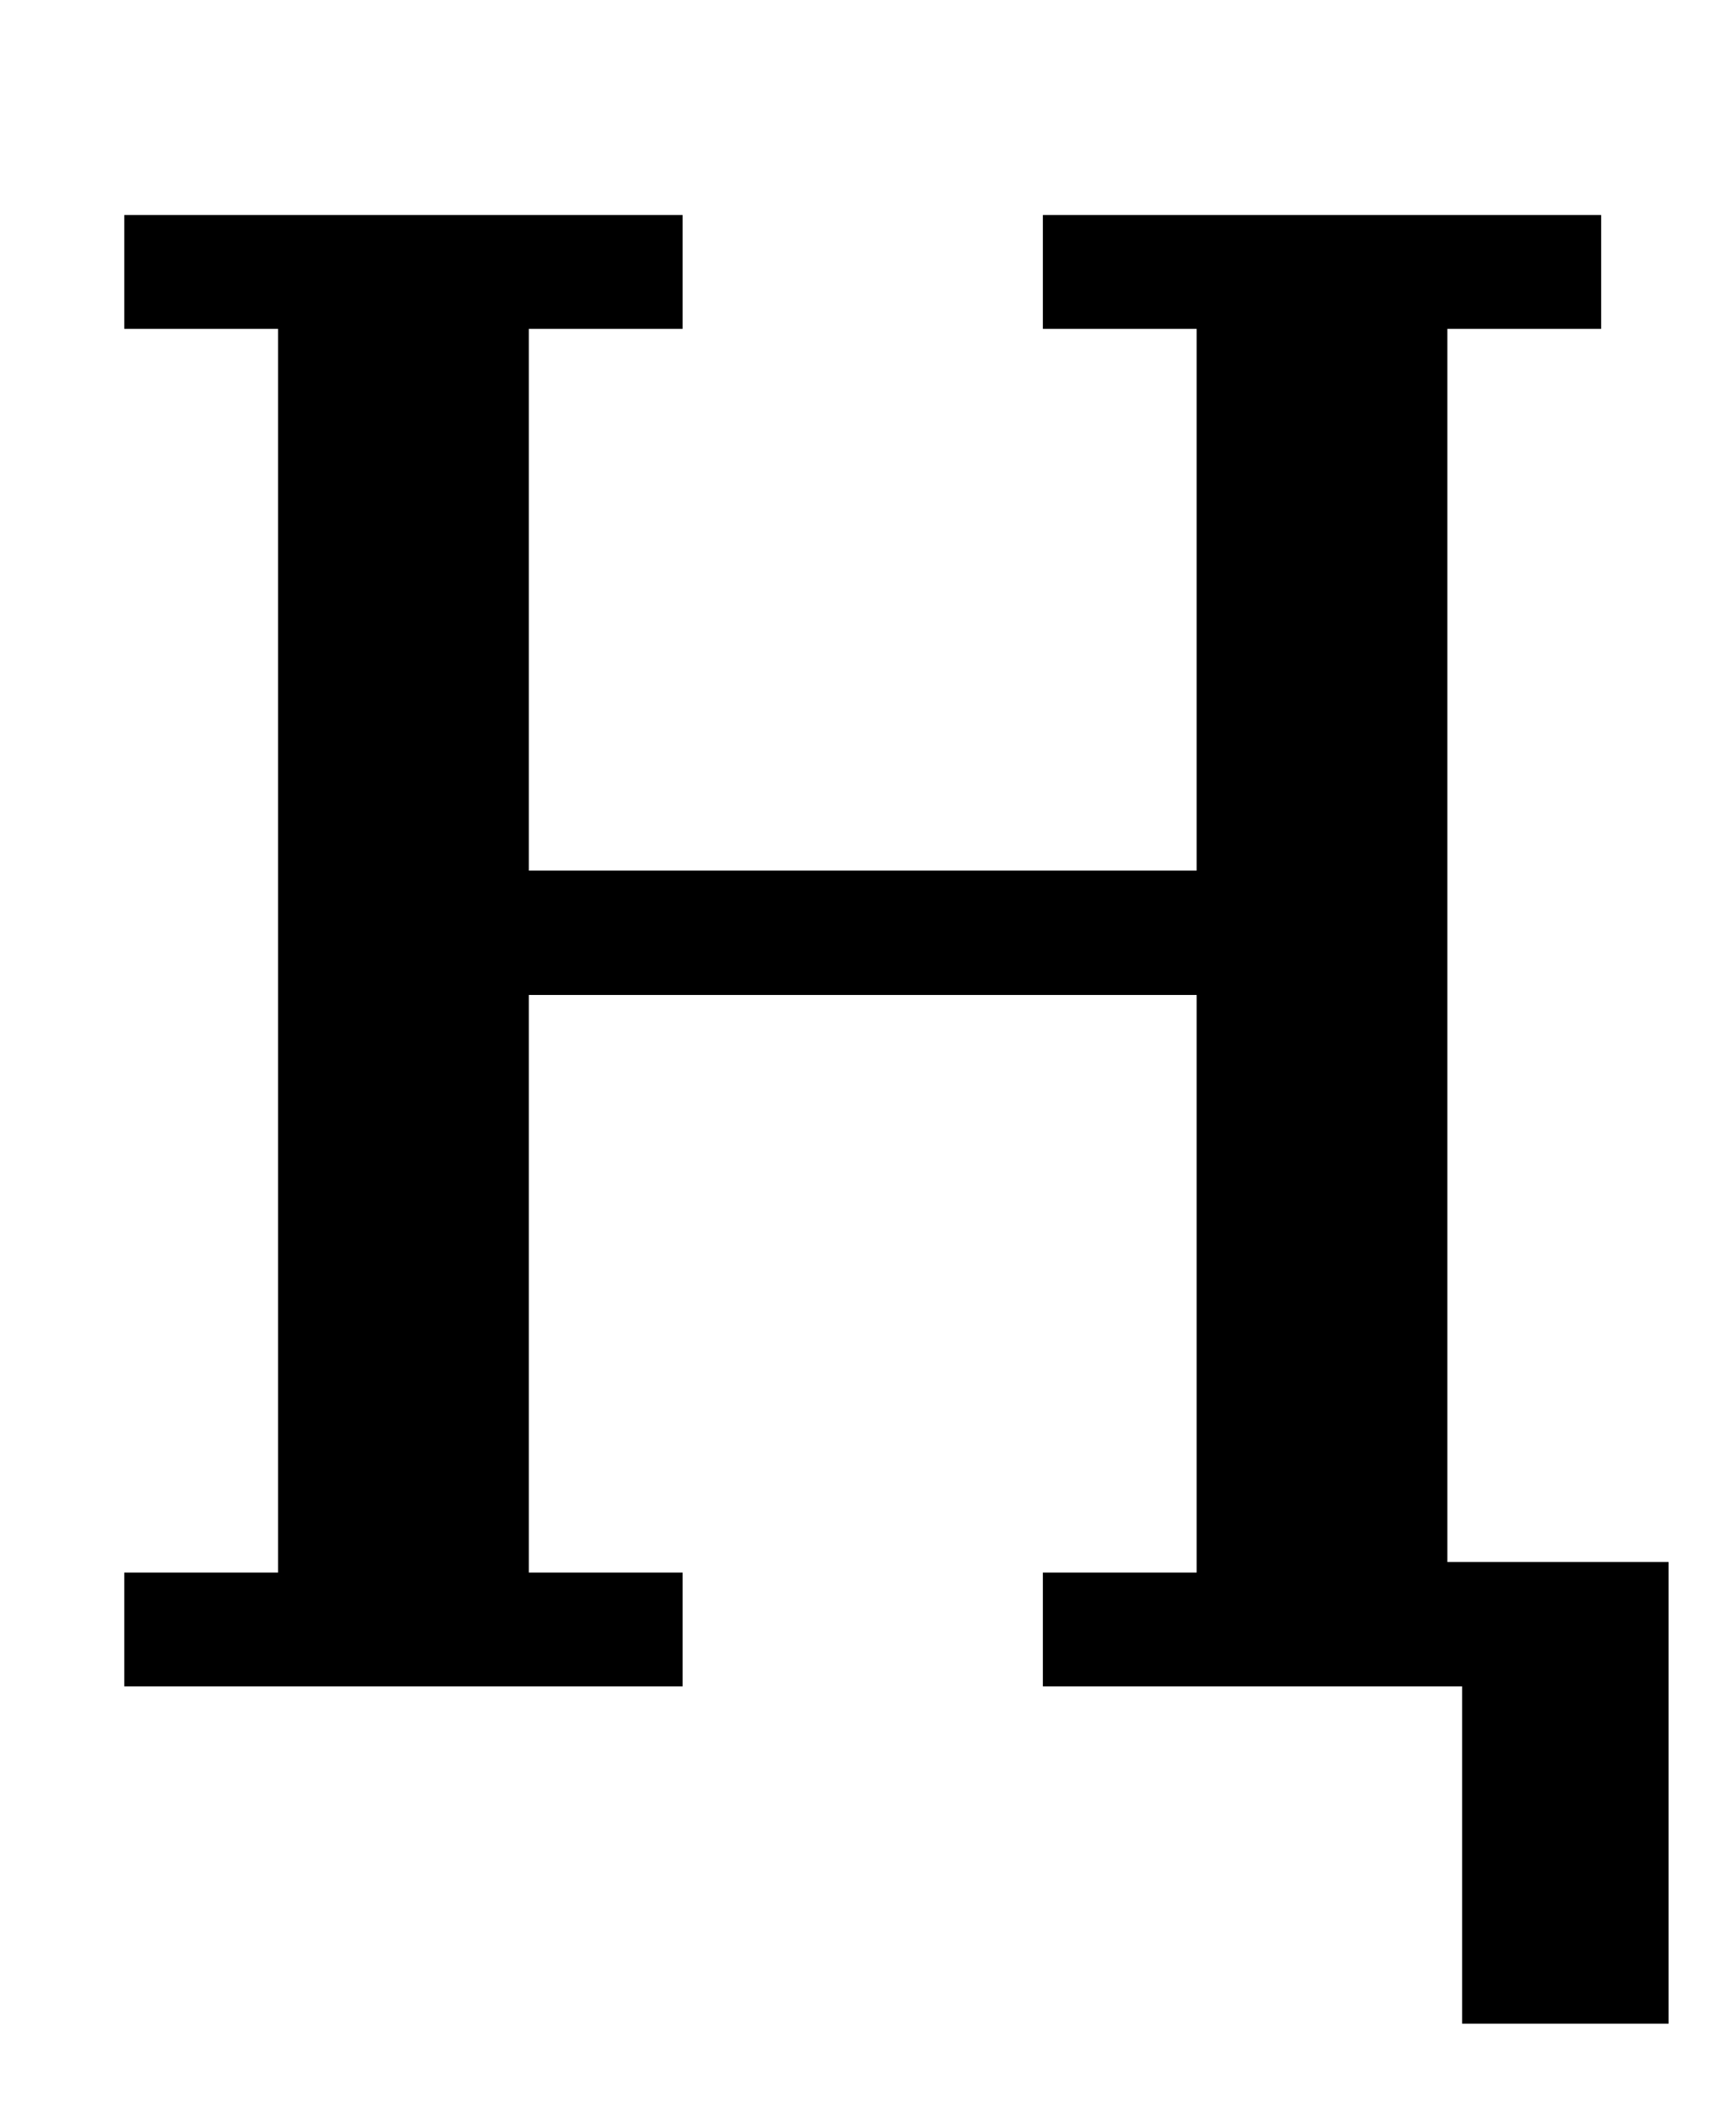 <?xml version="1.0" standalone="no"?>
<!DOCTYPE svg PUBLIC "-//W3C//DTD SVG 1.1//EN" "http://www.w3.org/Graphics/SVG/1.1/DTD/svg11.dtd" >
<svg xmlns="http://www.w3.org/2000/svg" xmlns:xlink="http://www.w3.org/1999/xlink" version="1.1" viewBox="-10 0 824 1000">
  <g transform="matrix(1 0 0 -1 0 800)">
   <path fill="currentColor"
d="M684 0h-199v54h73v274h-317v-274h73v-54h-265v54h73v590h-73v54h265v-54h-73v-257h317v257h-73v54h265v-54h-73v-585h105v-219h-98v160z" />
  </g>

</svg>
